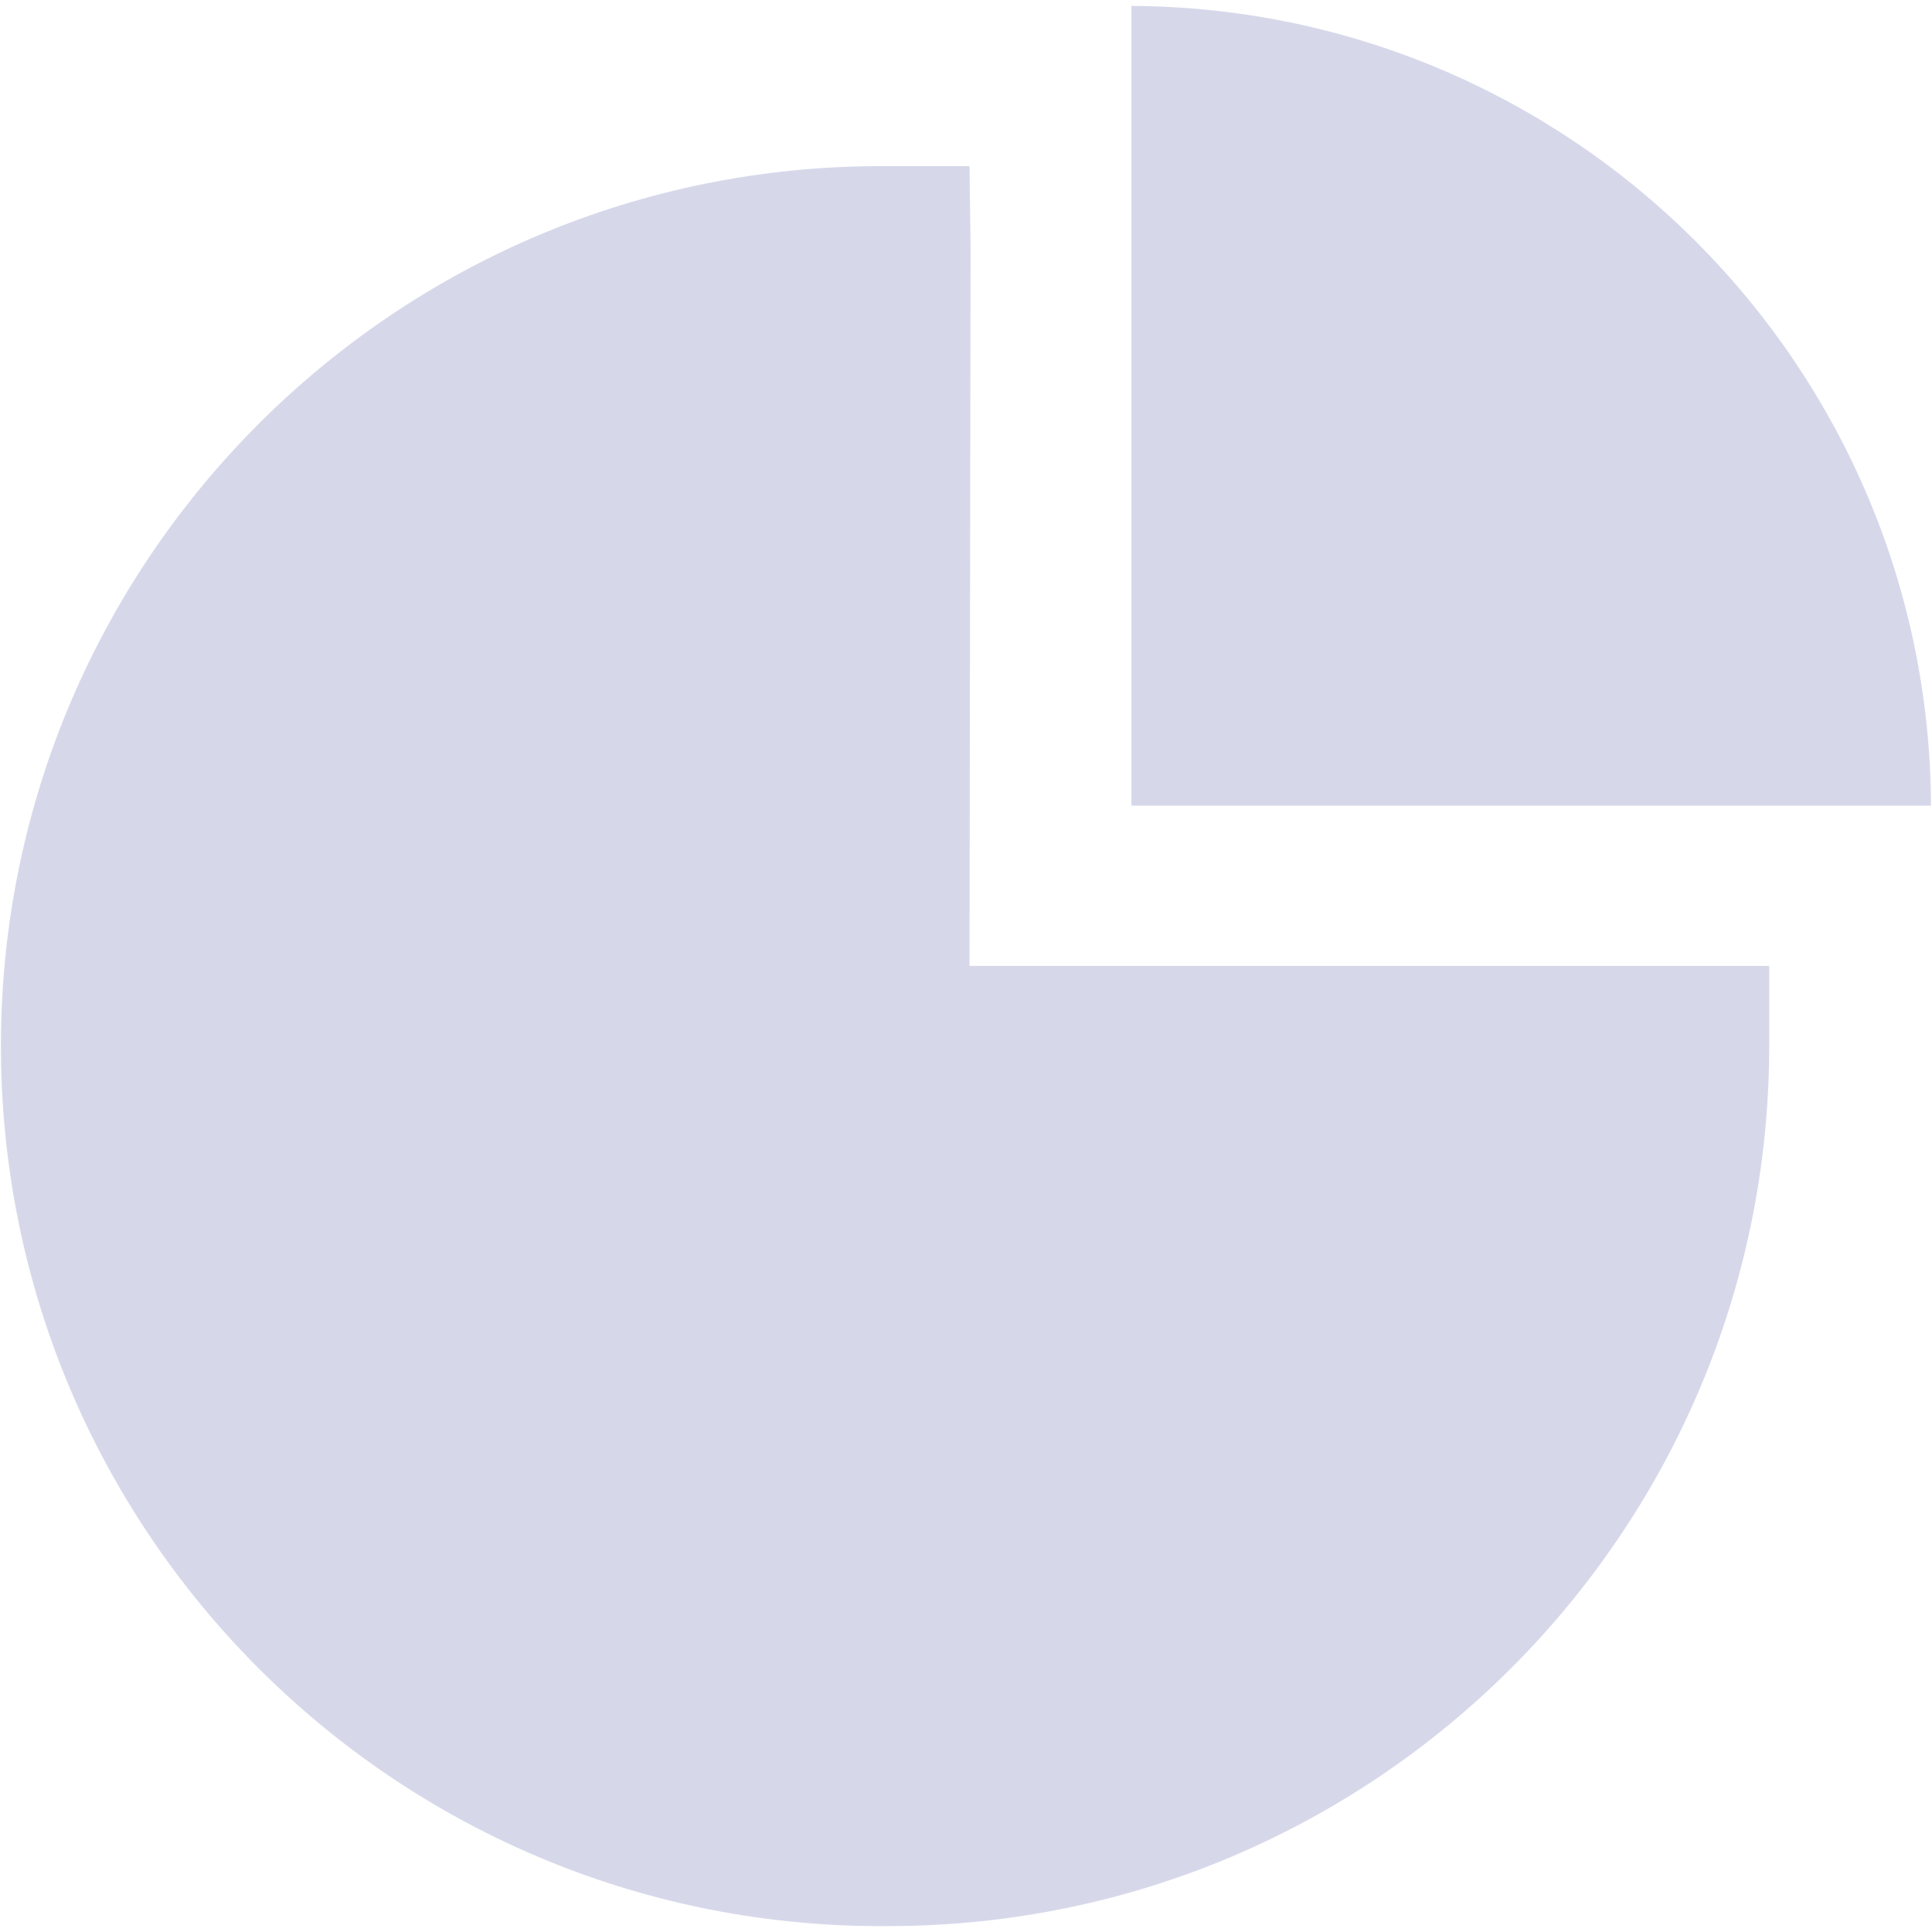 <svg width="16" height="16" viewBox="0 0 16 16" fill="none" xmlns="http://www.w3.org/2000/svg">
<g clip-path="url(#clip0_936_8282)">
<path d="M8.038 2.04L8.029 1.376H7.365C7.318 1.376 7.272 1.376 7.226 1.376C3.201 1.415 -0.031 4.708 0.008 8.733C0.046 12.758 3.34 15.989 7.365 15.951C11.388 15.946 14.648 12.687 14.652 8.664V7.999H8.029L8.038 2.04Z" fill="#D6D8EA"/>
<path d="M9.37 0.049V6.672H15.992C15.975 3.022 13.02 0.067 9.37 0.049Z" fill="#D6D8EA"/>
</g>
<defs>
<clipPath id="clip0_936_8282">
<rect width="16" height="16" fill="white"/>
</clipPath>
</defs>
</svg>
